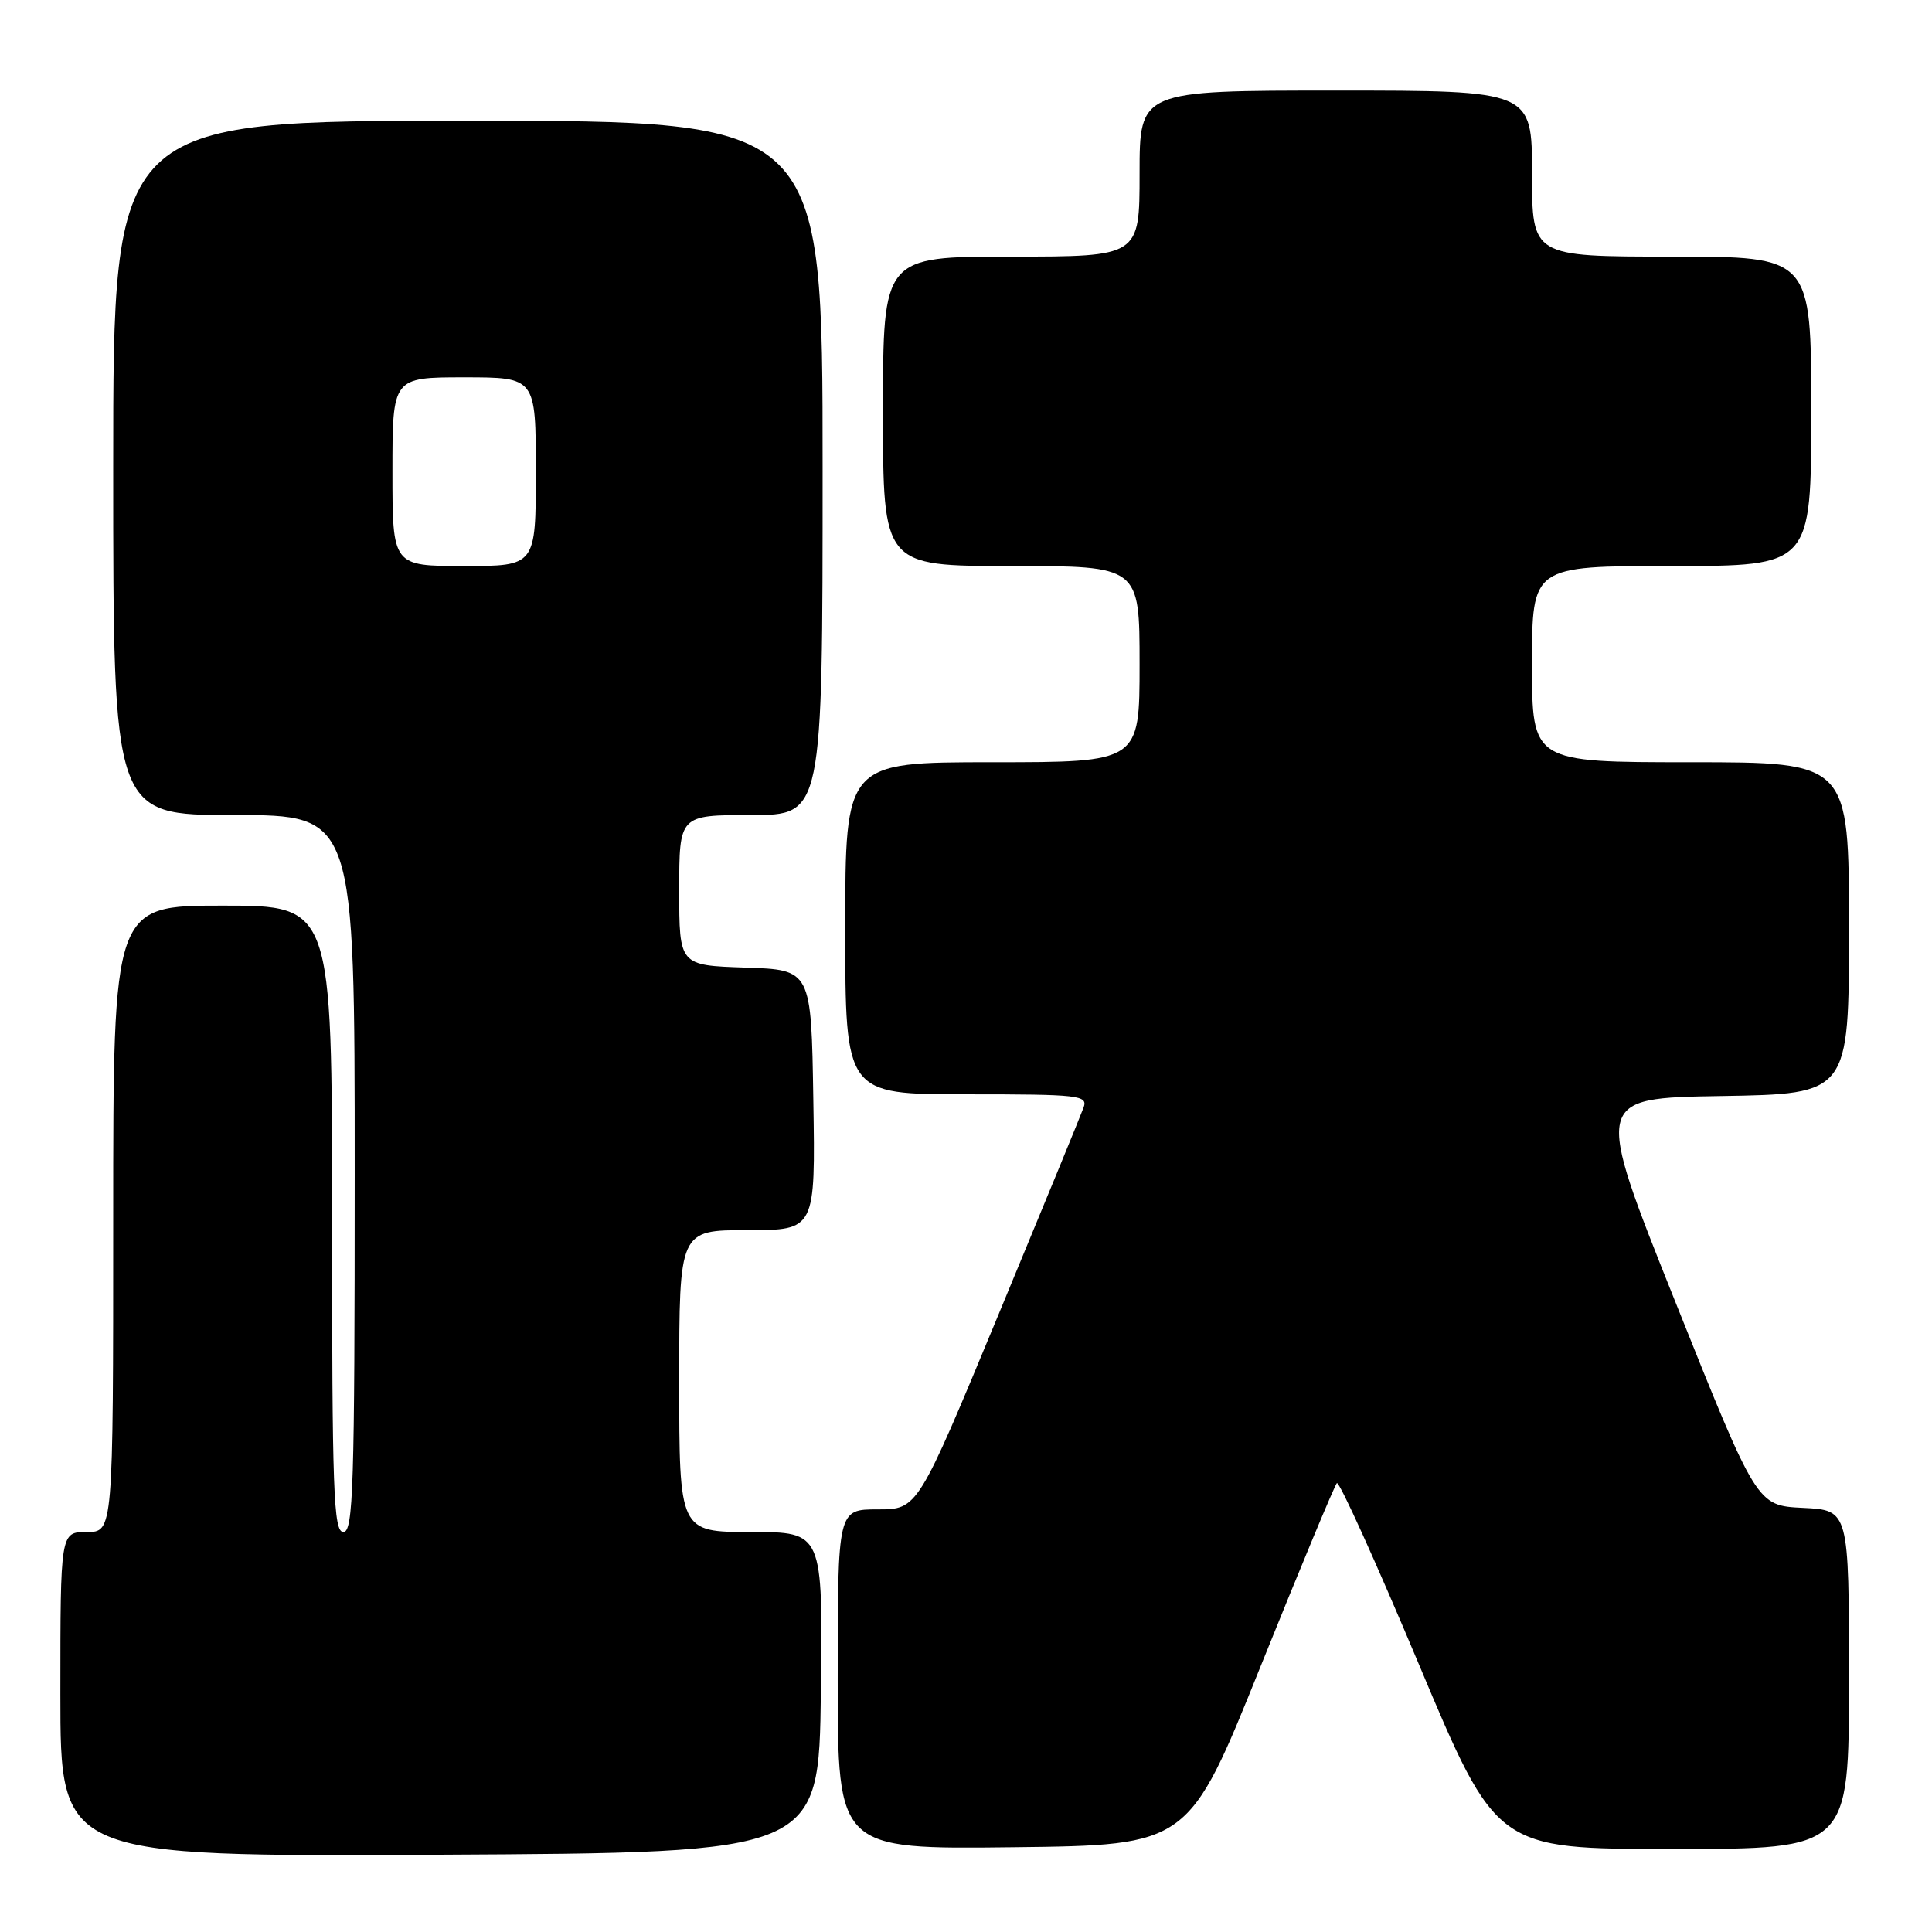 <?xml version="1.0" encoding="UTF-8" standalone="no"?>
<!DOCTYPE svg PUBLIC "-//W3C//DTD SVG 1.1//EN" "http://www.w3.org/Graphics/SVG/1.1/DTD/svg11.dtd" >
<svg xmlns="http://www.w3.org/2000/svg" xmlns:xlink="http://www.w3.org/1999/xlink" version="1.1" viewBox="0 0 256 256">
 <g >
 <path fill="currentColor"
d=" M 108.77 224.25 C 109.04 203.00 109.04 203.00 99.52 203.00 C 90.00 203.00 90.00 203.00 90.00 183.00 C 90.00 163.00 90.00 163.00 99.02 163.00 C 108.05 163.00 108.05 163.00 107.77 145.75 C 107.50 128.50 107.50 128.50 98.75 128.21 C 90.00 127.92 90.00 127.92 90.00 117.96 C 90.00 108.00 90.00 108.00 99.50 108.00 C 109.00 108.00 109.00 108.00 109.00 62.00 C 109.00 16.00 109.00 16.00 62.00 16.00 C 15.00 16.00 15.00 16.00 15.00 62.00 C 15.00 108.00 15.00 108.00 31.00 108.00 C 47.00 108.00 47.00 108.00 47.00 155.50 C 47.00 197.06 46.81 203.00 45.50 203.00 C 44.19 203.00 44.00 197.72 44.00 161.50 C 44.00 120.00 44.00 120.00 29.50 120.00 C 15.00 120.00 15.00 120.00 15.00 161.50 C 15.00 203.00 15.00 203.00 11.50 203.00 C 8.00 203.00 8.00 203.00 8.00 224.51 C 8.00 246.02 8.00 246.02 58.25 245.76 C 108.50 245.50 108.50 245.50 108.77 224.25 Z  M 167.04 220.79 C 172.29 207.75 176.84 196.83 177.14 196.52 C 177.45 196.22 182.33 207.00 187.99 220.48 C 198.28 245.00 198.28 245.00 221.64 245.00 C 245.00 245.00 245.00 245.00 245.00 222.55 C 245.00 200.10 245.00 200.10 238.89 199.80 C 232.79 199.50 232.79 199.50 221.99 172.50 C 211.20 145.50 211.20 145.50 228.10 145.23 C 245.00 144.95 245.00 144.95 245.00 122.98 C 245.00 101.00 245.00 101.00 224.00 101.00 C 203.00 101.00 203.00 101.00 203.00 88.00 C 203.00 75.00 203.00 75.00 221.50 75.00 C 240.00 75.00 240.00 75.00 240.00 54.50 C 240.00 34.00 240.00 34.00 221.50 34.00 C 203.00 34.00 203.00 34.00 203.00 23.00 C 203.00 12.00 203.00 12.00 177.00 12.00 C 151.00 12.00 151.00 12.00 151.00 23.00 C 151.00 34.00 151.00 34.00 134.00 34.00 C 117.00 34.00 117.00 34.00 117.00 54.50 C 117.00 75.00 117.00 75.00 134.00 75.00 C 151.00 75.00 151.00 75.00 151.00 88.00 C 151.00 101.00 151.00 101.00 131.50 101.00 C 112.00 101.00 112.00 101.00 112.00 123.00 C 112.00 145.00 112.00 145.00 128.11 145.00 C 143.02 145.00 144.17 145.13 143.58 146.75 C 143.24 147.71 138.15 160.09 132.28 174.25 C 121.60 200.00 121.60 200.00 116.30 200.00 C 111.00 200.00 111.00 200.00 111.00 222.52 C 111.00 245.04 111.00 245.04 134.25 244.77 C 157.50 244.50 157.50 244.50 167.04 220.79 Z  M 52.00 62.50 C 52.00 50.00 52.00 50.00 61.50 50.00 C 71.00 50.00 71.00 50.00 71.00 62.50 C 71.00 75.00 71.00 75.00 61.50 75.00 C 52.00 75.00 52.00 75.00 52.00 62.50 Z "/>
</g>
</svg>